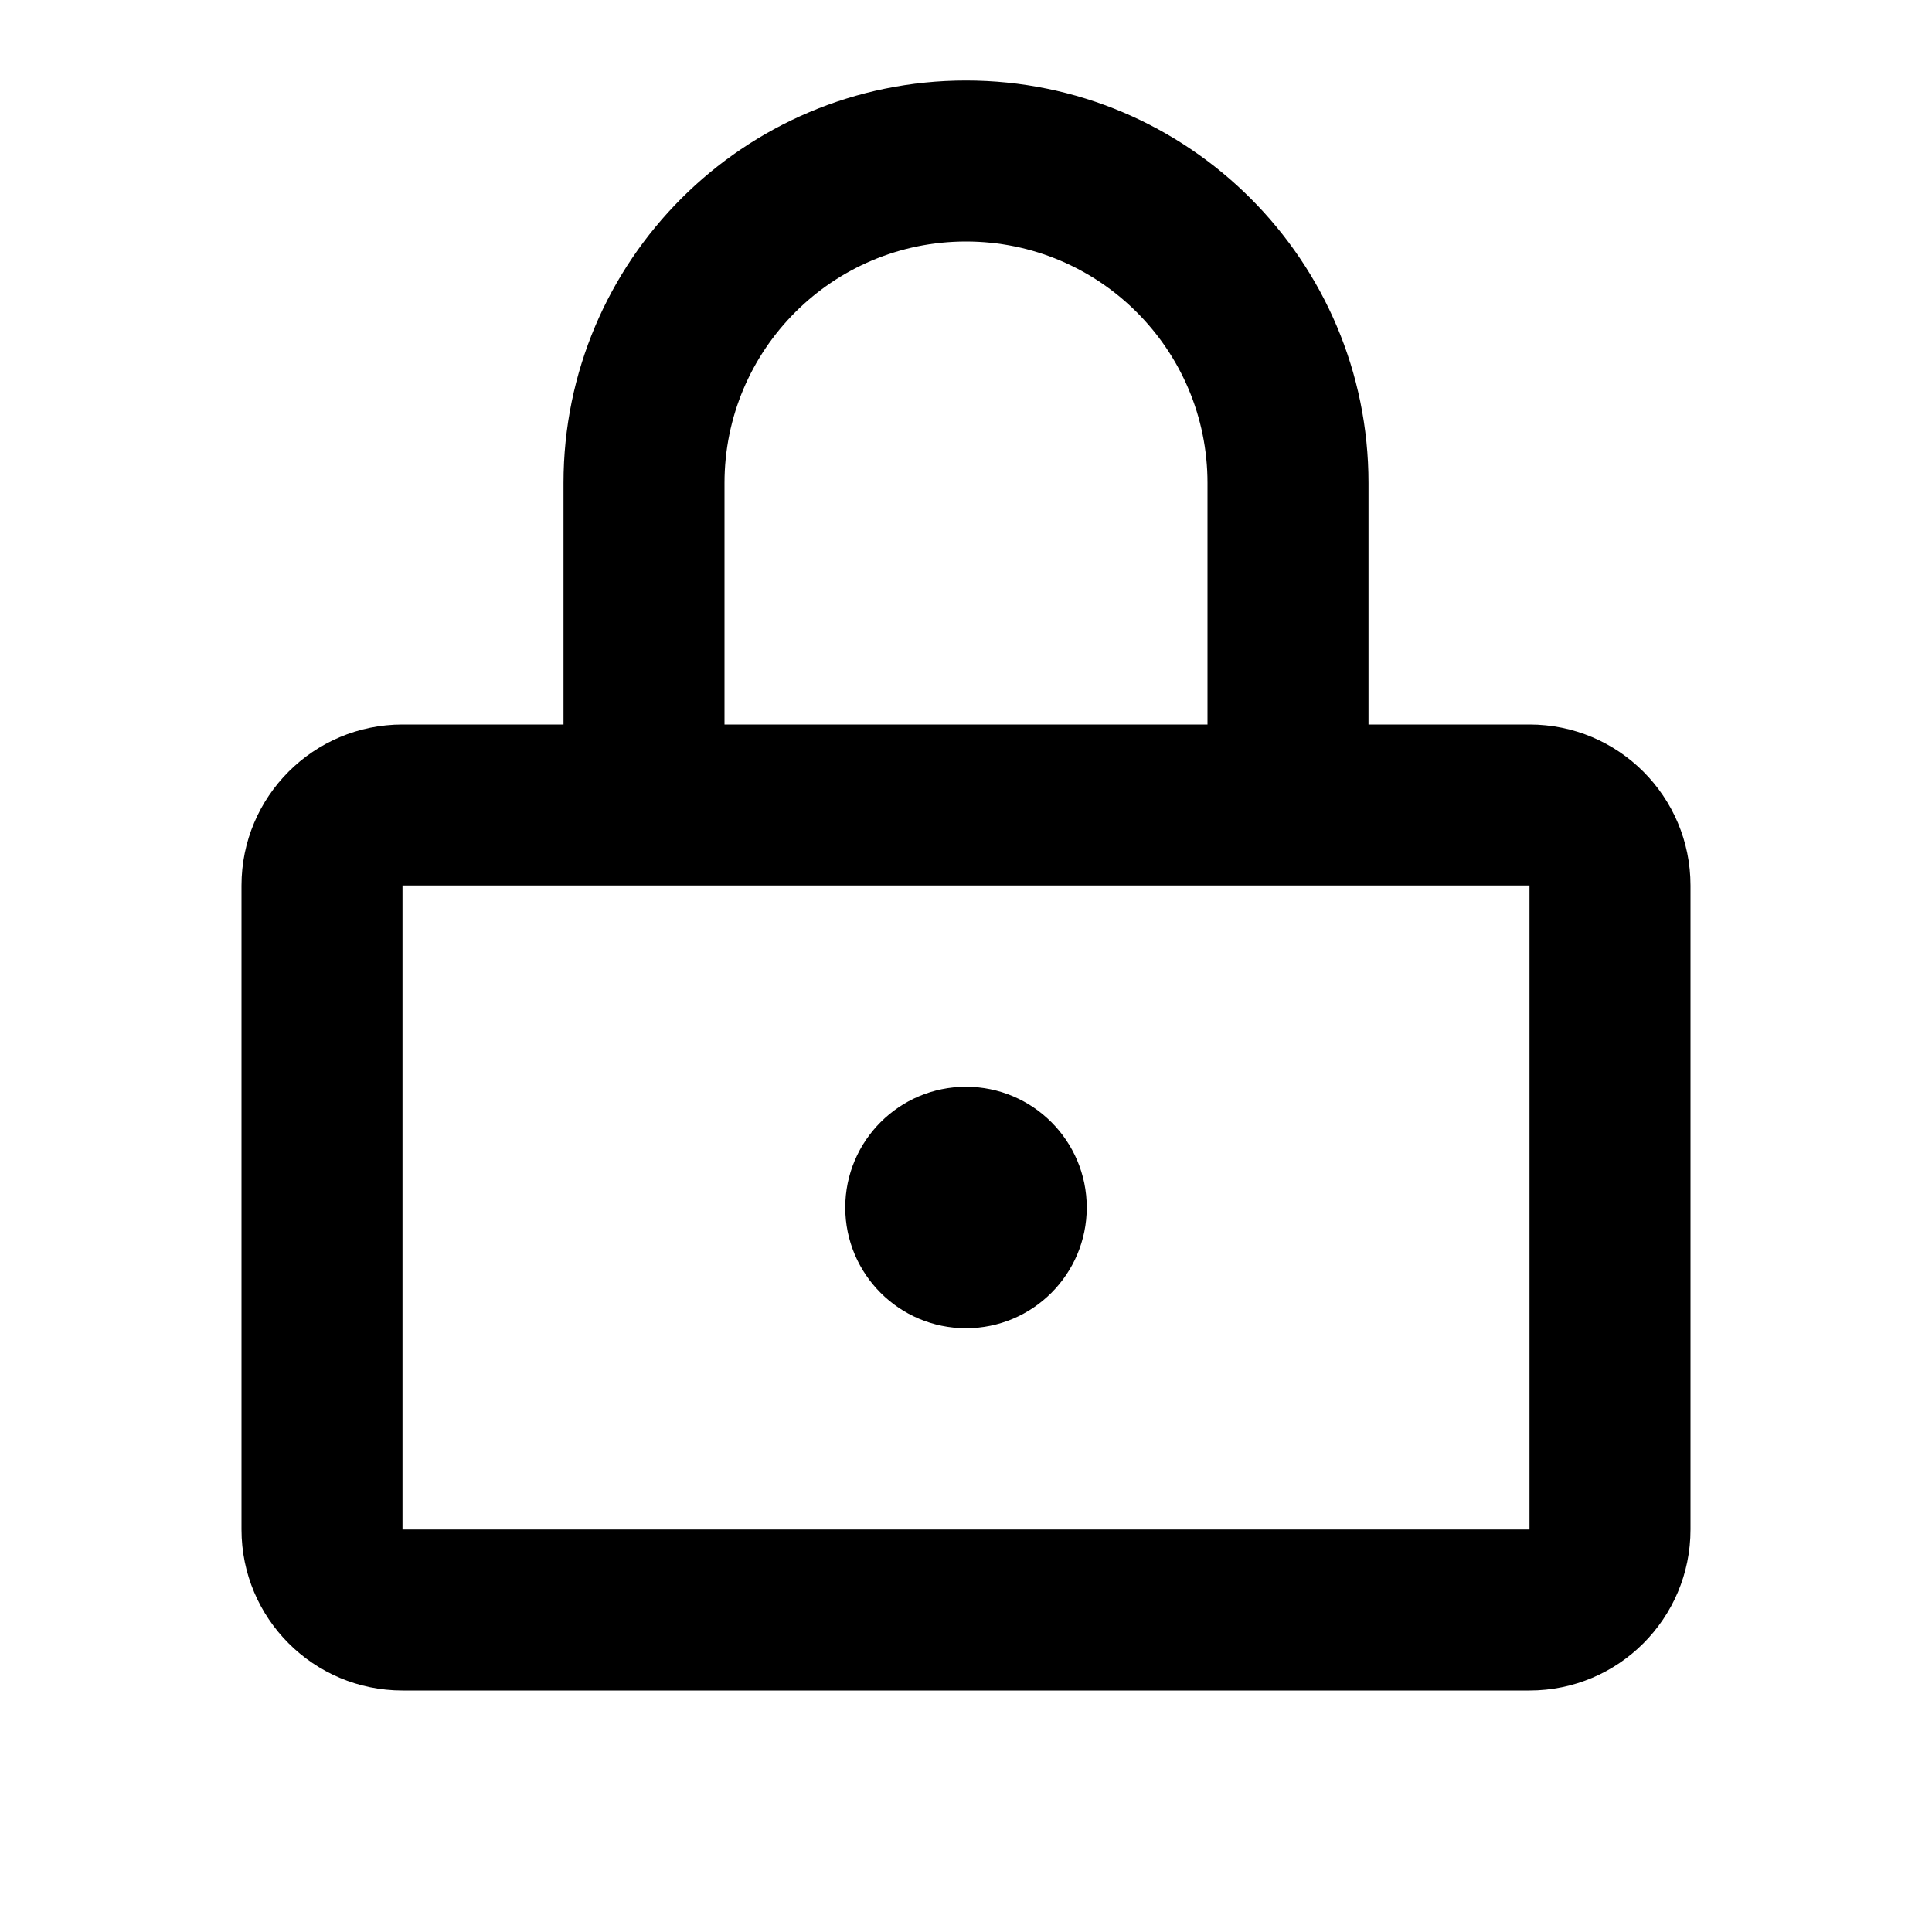 <svg width="24" height="24" viewBox="0 0 24 24" fill="none" xmlns="http://www.w3.org/2000/svg">
<path d="M12 16.5C12.828 16.5 13.5 15.828 13.5 15C13.5 14.172 12.828 13.5 12 13.5C11.172 13.5 10.5 14.172 10.5 15C10.5 15.828 11.172 16.5 12 16.5Z" fill="currentColor"/>
<path fill-rule="evenodd" clip-rule="evenodd" d="M12 1C9.239 1 7 3.239 7 6V9L5 9C3.895 9 3 9.895 3 11V19C3 20.105 3.895 21 5 21H19C20.105 21 21 20.105 21 19V11C21 9.895 20.105 9 19 9H17V6C17 3.239 14.761 1 12 1ZM12 3C10.343 3 9 4.343 9 6V9H15V6C15 4.343 13.657 3 12 3ZM5 11V19H19V11H5Z" fill="currentColor"/>
</svg>
